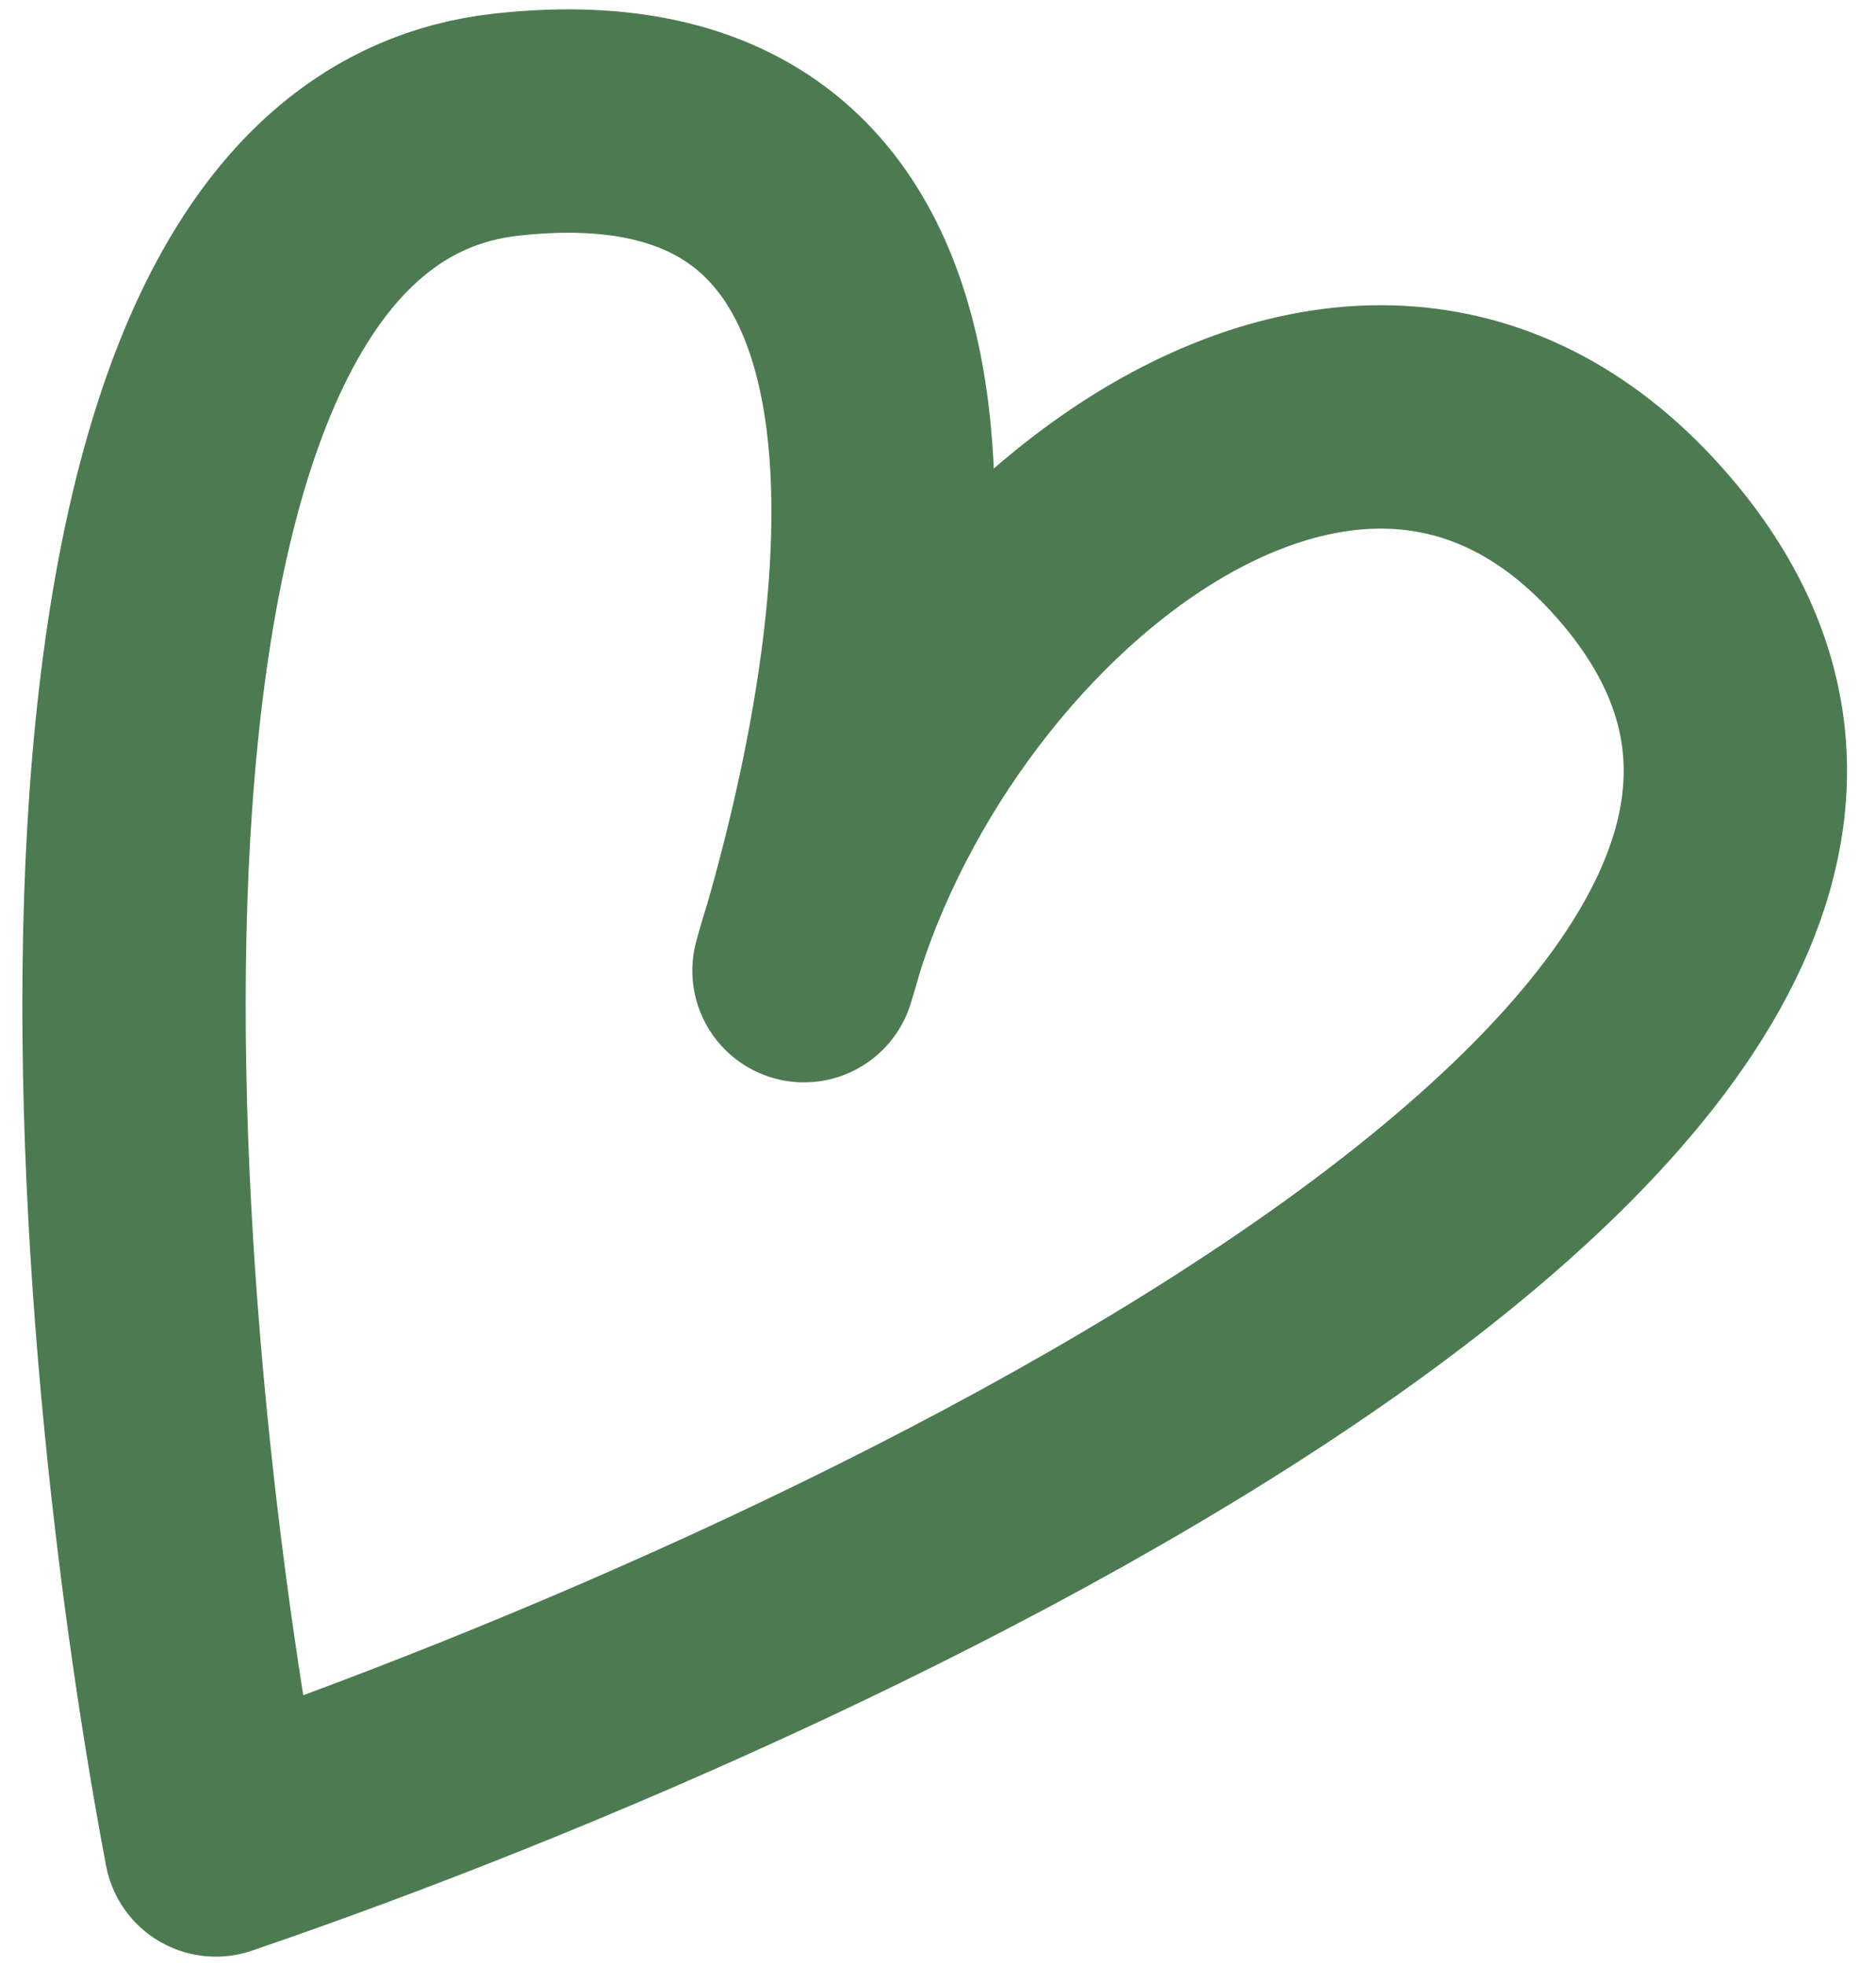 <?xml version="1.0" encoding="UTF-8" standalone="no"?><svg width='42' height='44' viewBox='0 0 42 44' fill='none' xmlns='http://www.w3.org/2000/svg'>
<path d='M18 21.723C20.333 14.056 22.131 1.59 11.331 2.79C0.531 3.99 2.498 28.957 4.831 41.29C19.497 36.29 46.431 23.49 36.831 12.29C30.344 4.723 20.333 13.056 18 21.723Z' stroke='#4C7B51' stroke-width='5' stroke-linejoin='round'/>
</svg>
